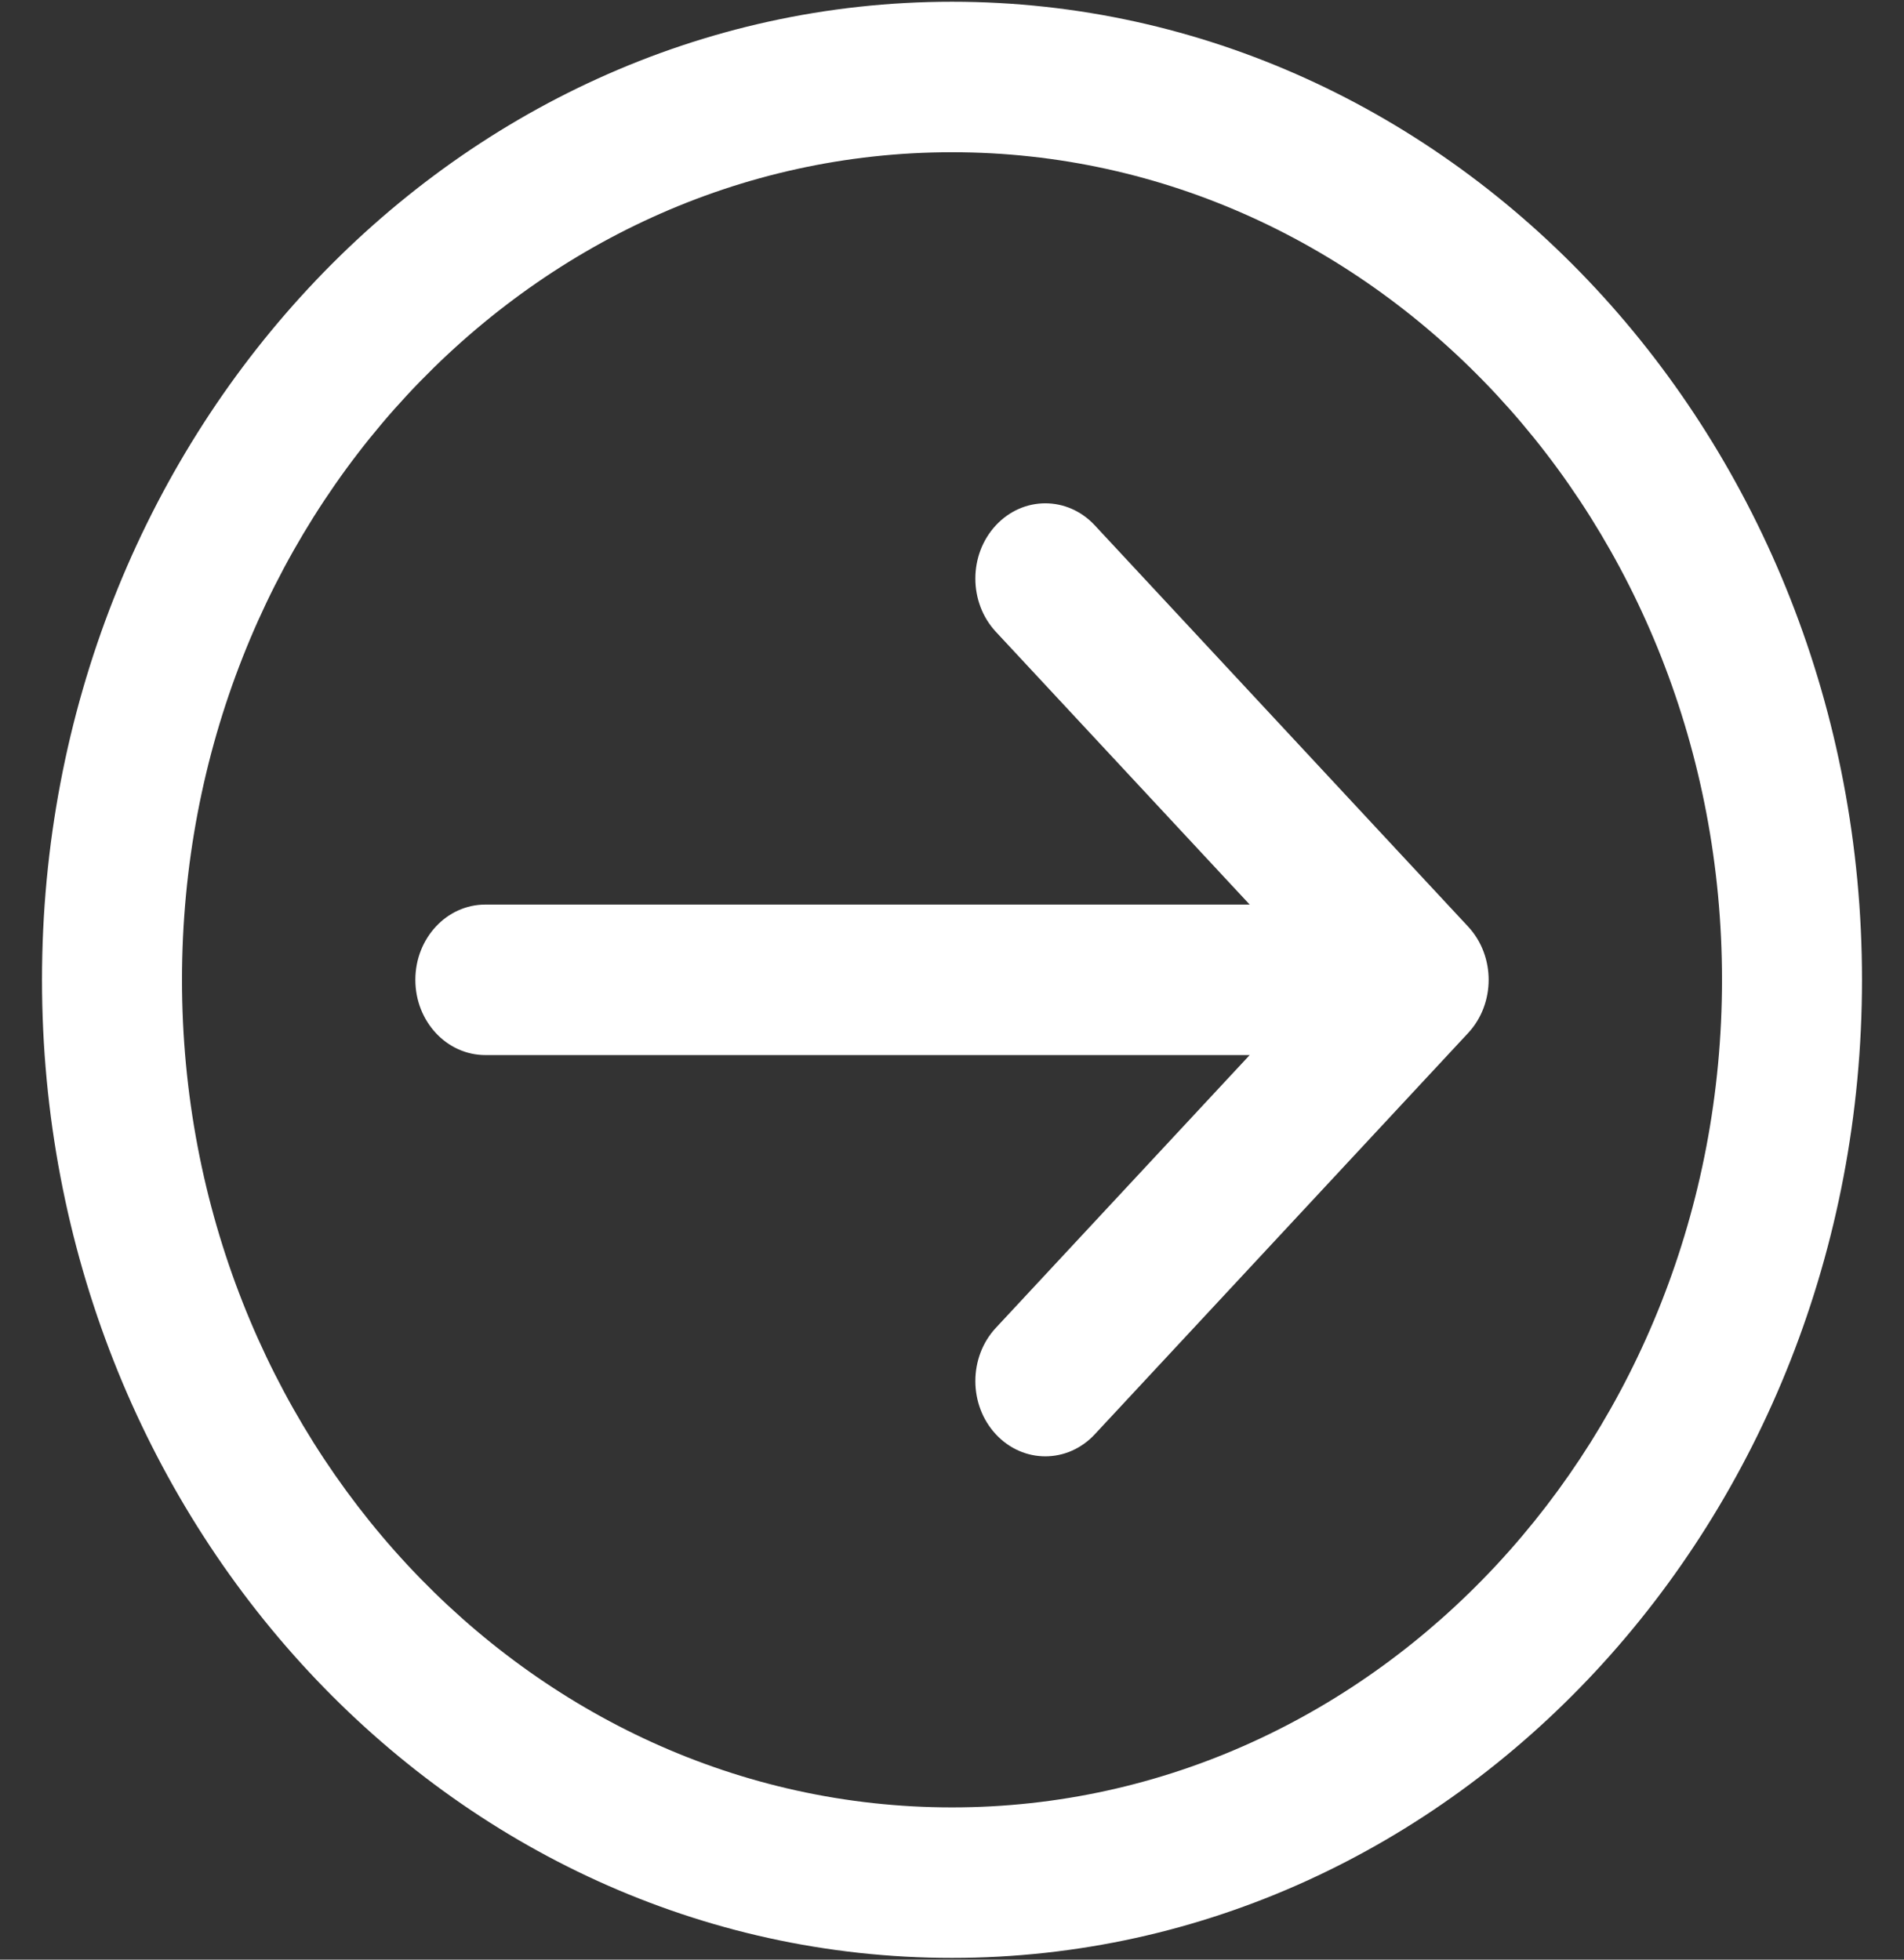 <svg width="34" height="35" viewBox="0 0 34 35" fill="none" xmlns="http://www.w3.org/2000/svg">
<rect x="0" y="0" width="34" height="35" fill="#333333" stroke="none"/>
<path d="M25.333 17.5L26.217 18.45C26.705 17.925 26.705 17.075 26.217 16.55L25.333 17.5ZM8.667 16.156C7.976 16.156 7.417 16.758 7.417 17.5C7.417 18.242 7.976 18.844 8.667 18.844V16.156ZM17.783 23.716C17.295 24.241 17.295 25.092 17.783 25.617C18.271 26.142 19.062 26.142 19.55 25.617L17.783 23.716ZM19.55 9.383C19.062 8.858 18.271 8.858 17.783 9.383C17.295 9.908 17.295 10.759 17.783 11.284L19.55 9.383ZM25.333 16.156H8.667V18.844H25.333V16.156ZM19.55 25.617L26.217 18.45L24.45 16.55L17.783 23.716L19.55 25.617ZM26.217 16.55L19.55 9.383L17.783 11.284L24.45 18.45L26.217 16.55ZM30.75 17.5C30.75 25.663 24.594 32.281 17 32.281V34.969C25.975 34.969 33.25 27.148 33.25 17.5H30.75ZM17 32.281C9.406 32.281 3.25 25.663 3.25 17.5H0.75C0.75 27.148 8.025 34.969 17 34.969V32.281ZM3.25 17.5C3.25 9.337 9.406 2.719 17 2.719V0.031C8.025 0.031 0.75 7.852 0.75 17.5H3.25ZM17 2.719C24.594 2.719 30.75 9.337 30.75 17.5H33.25C33.25 7.852 25.975 0.031 17 0.031V2.719Z" fill="white"></path>
</svg>
